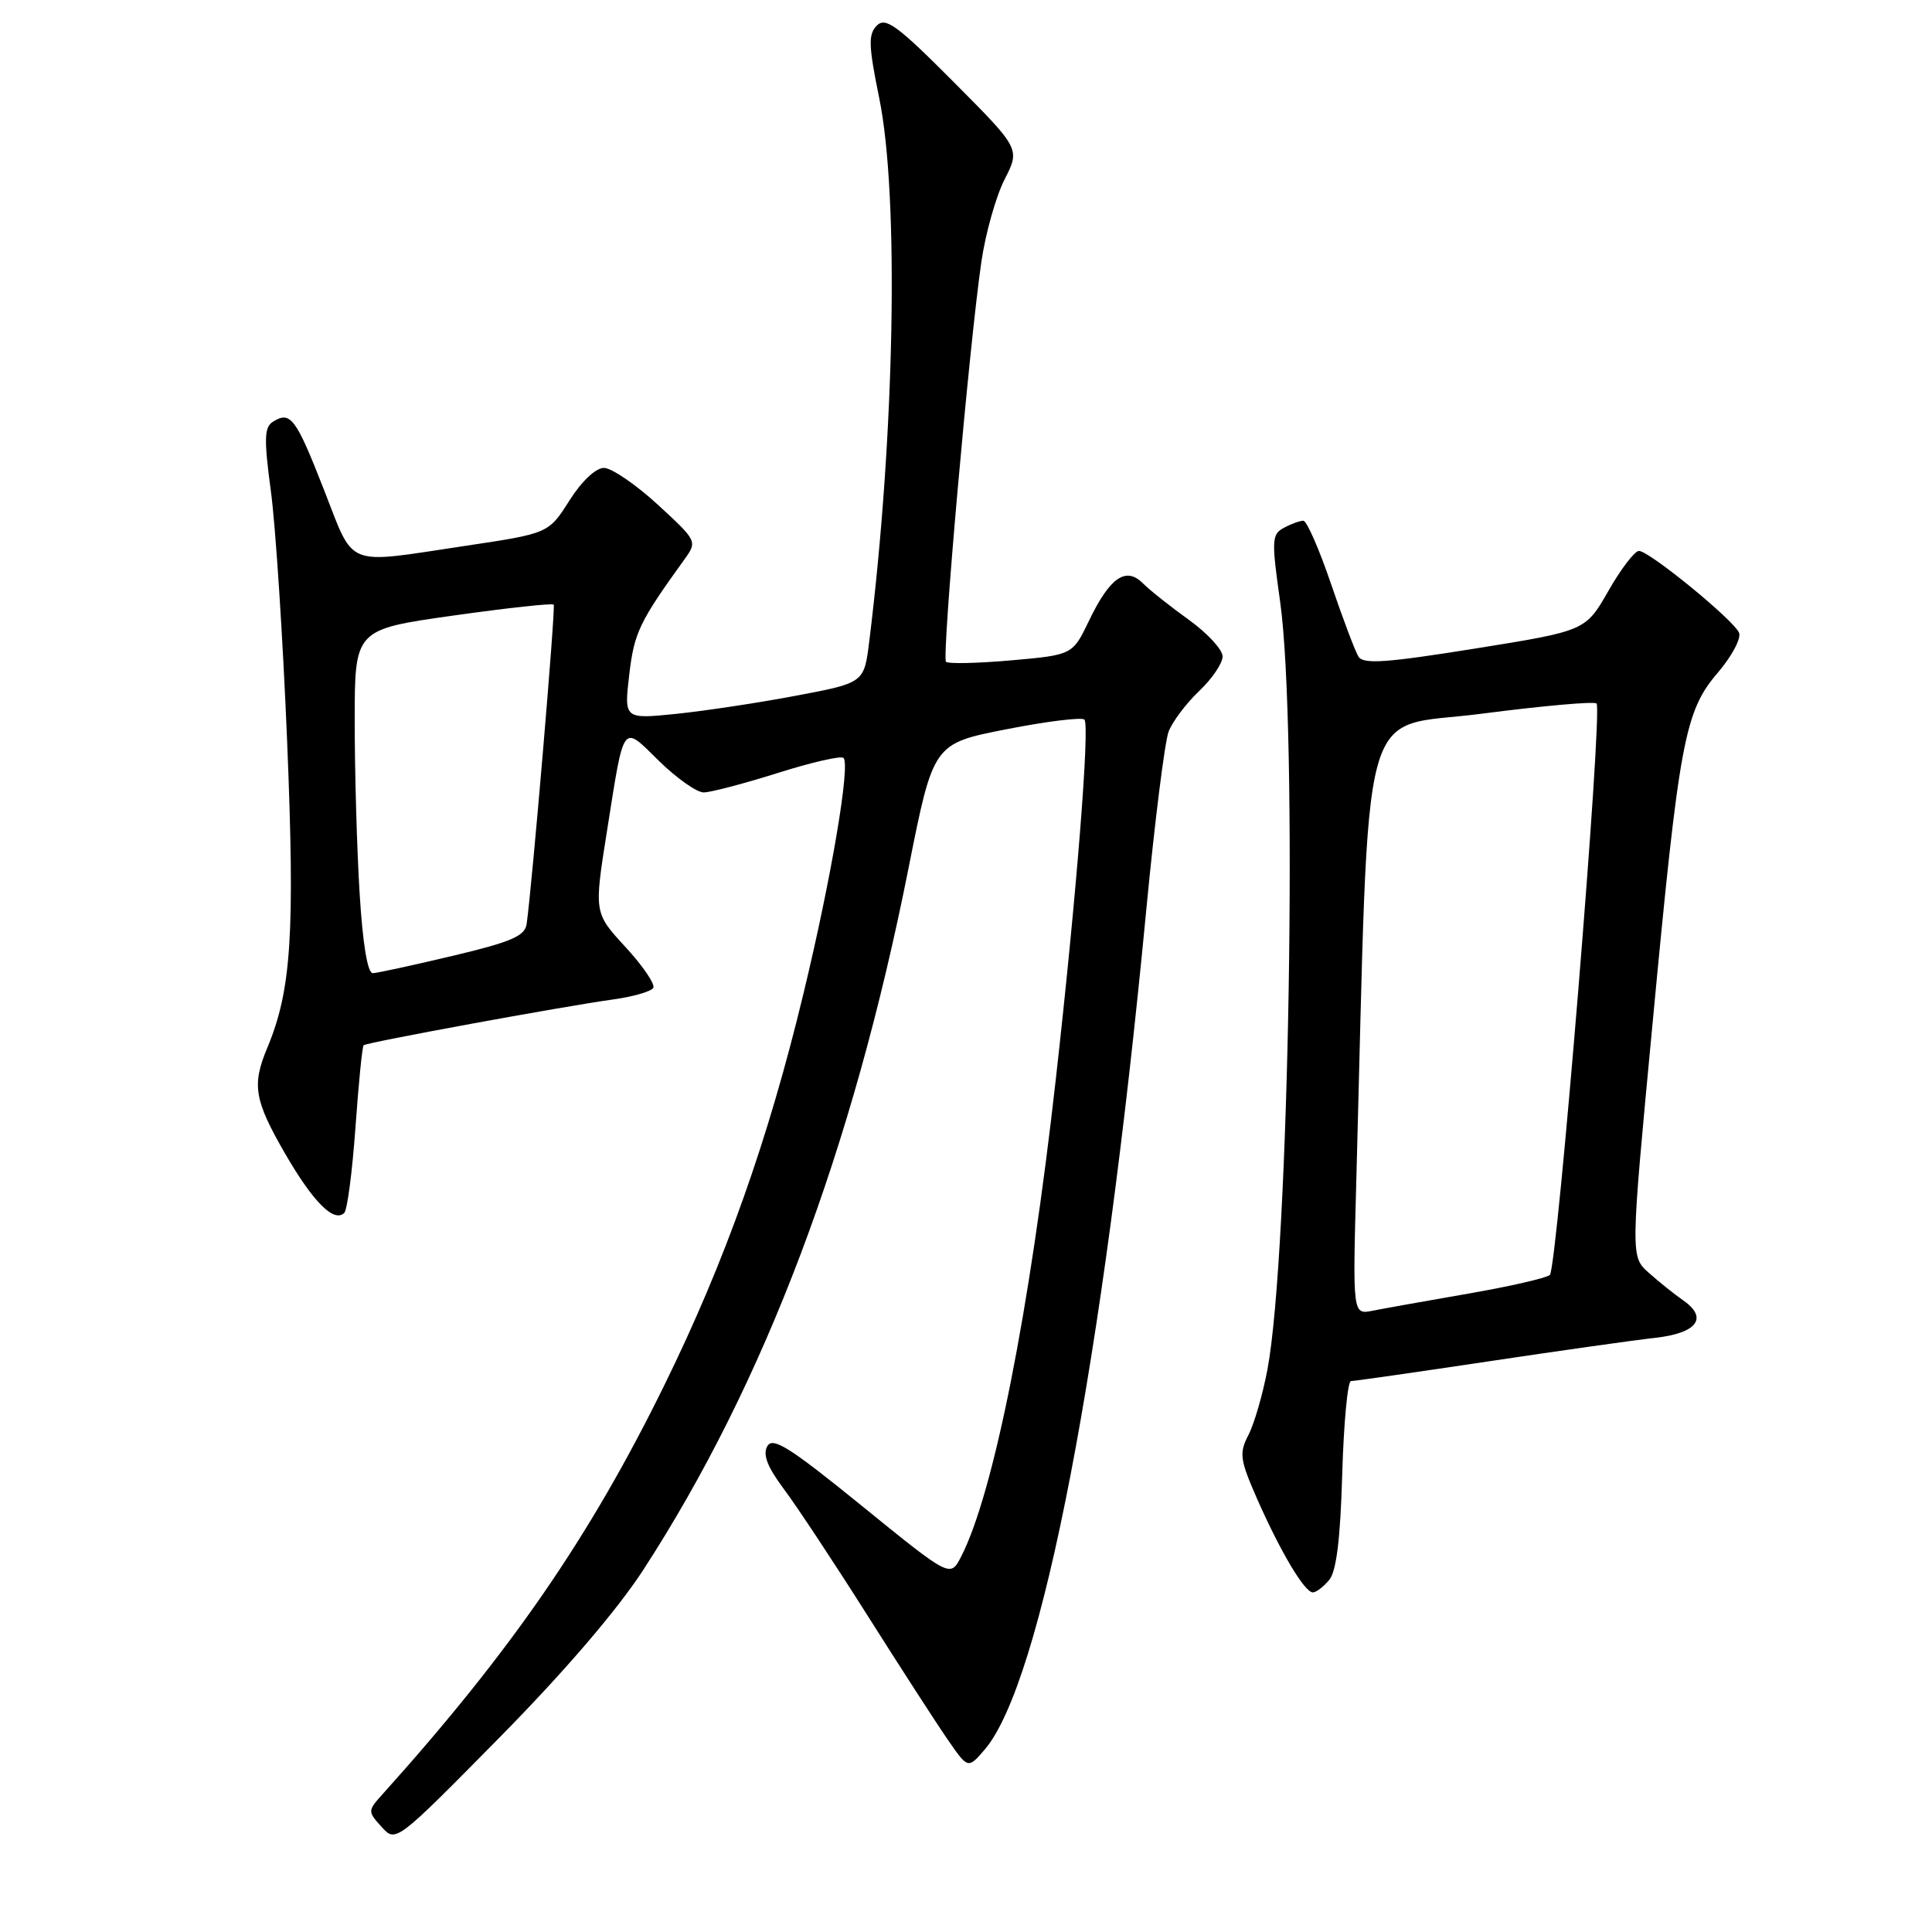 <?xml version="1.0" encoding="UTF-8" standalone="no"?>
<!DOCTYPE svg PUBLIC "-//W3C//DTD SVG 1.1//EN" "http://www.w3.org/Graphics/SVG/1.1/DTD/svg11.dtd" >
<svg xmlns="http://www.w3.org/2000/svg" xmlns:xlink="http://www.w3.org/1999/xlink" version="1.1" viewBox="0 0 256 256">
 <g >
 <path fill="currentColor"
d=" M 85.25 208.00 C 101.32 183.25 112.97 152.41 120.39 115.01 C 123.67 98.53 123.67 98.53 133.36 96.63 C 138.70 95.58 143.34 95.01 143.69 95.35 C 144.43 96.09 142.64 118.68 139.90 143.00 C 136.45 173.75 131.66 197.89 127.35 206.27 C 125.92 209.05 125.92 209.05 114.23 199.56 C 104.64 191.77 102.39 190.35 101.67 191.63 C 101.04 192.75 101.69 194.40 103.90 197.35 C 105.60 199.63 110.56 207.12 114.91 214.00 C 119.26 220.88 124.04 228.28 125.54 230.45 C 128.26 234.40 128.26 234.40 130.46 231.85 C 138.00 223.08 146.17 180.59 151.90 120.43 C 153.01 108.85 154.34 98.27 154.85 96.93 C 155.37 95.60 157.19 93.18 158.90 91.56 C 160.60 89.95 162.00 87.89 162.00 86.98 C 162.00 86.08 159.99 83.90 157.53 82.13 C 155.08 80.37 152.33 78.19 151.43 77.28 C 149.18 75.04 147.06 76.51 144.31 82.23 C 142.12 86.78 142.12 86.78 134.00 87.50 C 129.54 87.89 125.65 87.98 125.35 87.69 C 124.77 87.11 128.44 45.61 130.04 34.67 C 130.59 30.91 131.97 26.01 133.11 23.78 C 135.18 19.72 135.18 19.72 126.37 10.87 C 118.91 3.37 117.35 2.23 116.19 3.38 C 115.03 4.54 115.08 6.03 116.51 13.04 C 119.15 25.99 118.57 57.65 115.18 84.99 C 114.50 90.48 114.50 90.48 105.50 92.18 C 100.55 93.12 93.39 94.20 89.60 94.59 C 82.69 95.29 82.69 95.29 83.38 89.39 C 84.03 83.82 84.72 82.40 90.70 74.11 C 92.41 71.74 92.38 71.67 87.15 66.86 C 84.24 64.19 81.03 62.00 80.02 62.00 C 78.94 62.00 77.05 63.79 75.44 66.34 C 72.69 70.68 72.69 70.68 61.58 72.34 C 45.48 74.75 47.04 75.37 42.89 64.80 C 39.19 55.34 38.48 54.41 36.14 55.90 C 35.01 56.61 34.97 58.23 35.90 65.13 C 36.52 69.73 37.49 84.67 38.05 98.31 C 39.09 123.80 38.61 131.21 35.41 138.86 C 33.35 143.79 33.69 145.78 37.80 152.90 C 41.50 159.29 44.27 162.06 45.62 160.71 C 46.02 160.32 46.68 155.23 47.10 149.40 C 47.51 143.58 48.00 138.68 48.18 138.50 C 48.57 138.13 74.55 133.36 81.26 132.43 C 83.88 132.07 86.26 131.38 86.56 130.91 C 86.85 130.44 85.20 128.01 82.90 125.51 C 78.71 120.96 78.71 120.96 80.41 110.23 C 82.75 95.47 82.38 95.98 87.32 100.83 C 89.66 103.12 92.32 105.00 93.24 105.00 C 94.15 105.00 98.56 103.84 103.04 102.43 C 107.52 101.01 111.45 100.11 111.77 100.43 C 112.69 101.36 110.16 116.32 106.50 131.50 C 101.82 150.99 96.09 167.12 88.05 183.50 C 78.17 203.64 67.73 218.79 50.69 237.74 C 48.71 239.94 48.71 240.02 50.56 242.07 C 52.45 244.16 52.45 244.16 66.09 230.33 C 74.75 221.55 81.74 213.40 85.25 208.00 Z  M 176.13 209.35 C 177.08 208.20 177.61 203.90 177.85 195.35 C 178.05 188.56 178.57 183.00 179.01 183.00 C 179.45 183.00 187.62 181.83 197.16 180.40 C 206.70 178.97 216.67 177.56 219.33 177.27 C 224.85 176.65 226.37 174.65 223.08 172.34 C 221.87 171.50 219.80 169.84 218.47 168.65 C 216.05 166.50 216.05 166.50 218.94 135.96 C 222.51 98.05 223.21 94.28 227.63 89.12 C 229.48 86.95 230.75 84.57 230.43 83.84 C 229.70 82.13 218.53 73.00 217.17 73.00 C 216.61 73.00 214.78 75.38 213.12 78.30 C 210.09 83.59 210.09 83.59 195.44 85.94 C 183.64 87.83 180.64 88.04 180.00 87.00 C 179.56 86.28 177.92 81.94 176.36 77.35 C 174.80 72.76 173.15 69.00 172.70 69.00 C 172.24 69.00 171.08 69.42 170.12 69.94 C 168.51 70.80 168.47 71.57 169.62 79.69 C 171.99 96.42 170.84 166.08 167.94 181.48 C 167.32 184.77 166.19 188.67 165.42 190.15 C 164.17 192.57 164.29 193.40 166.60 198.67 C 169.69 205.66 172.87 211.00 173.96 211.00 C 174.40 211.00 175.37 210.26 176.13 209.35 Z  M 47.65 118.34 C 47.29 112.48 47.00 102.23 47.00 95.55 C 47.00 83.41 47.00 83.41 60.03 81.57 C 67.20 80.56 73.20 79.90 73.37 80.12 C 73.64 80.45 70.51 117.34 69.78 122.45 C 69.55 124.03 67.72 124.82 60.00 126.65 C 54.77 127.89 50.01 128.93 49.40 128.95 C 48.71 128.98 48.06 125.07 47.65 118.34 Z  M 179.72 156.35 C 181.50 90.54 179.85 96.71 196.25 94.58 C 204.36 93.53 211.25 92.91 211.55 93.22 C 212.40 94.06 206.34 168.07 205.36 168.94 C 204.89 169.35 200.00 170.47 194.50 171.42 C 189.00 172.38 183.31 173.39 181.87 173.68 C 179.23 174.20 179.23 174.20 179.72 156.35 Z "/>
</g>
</svg>